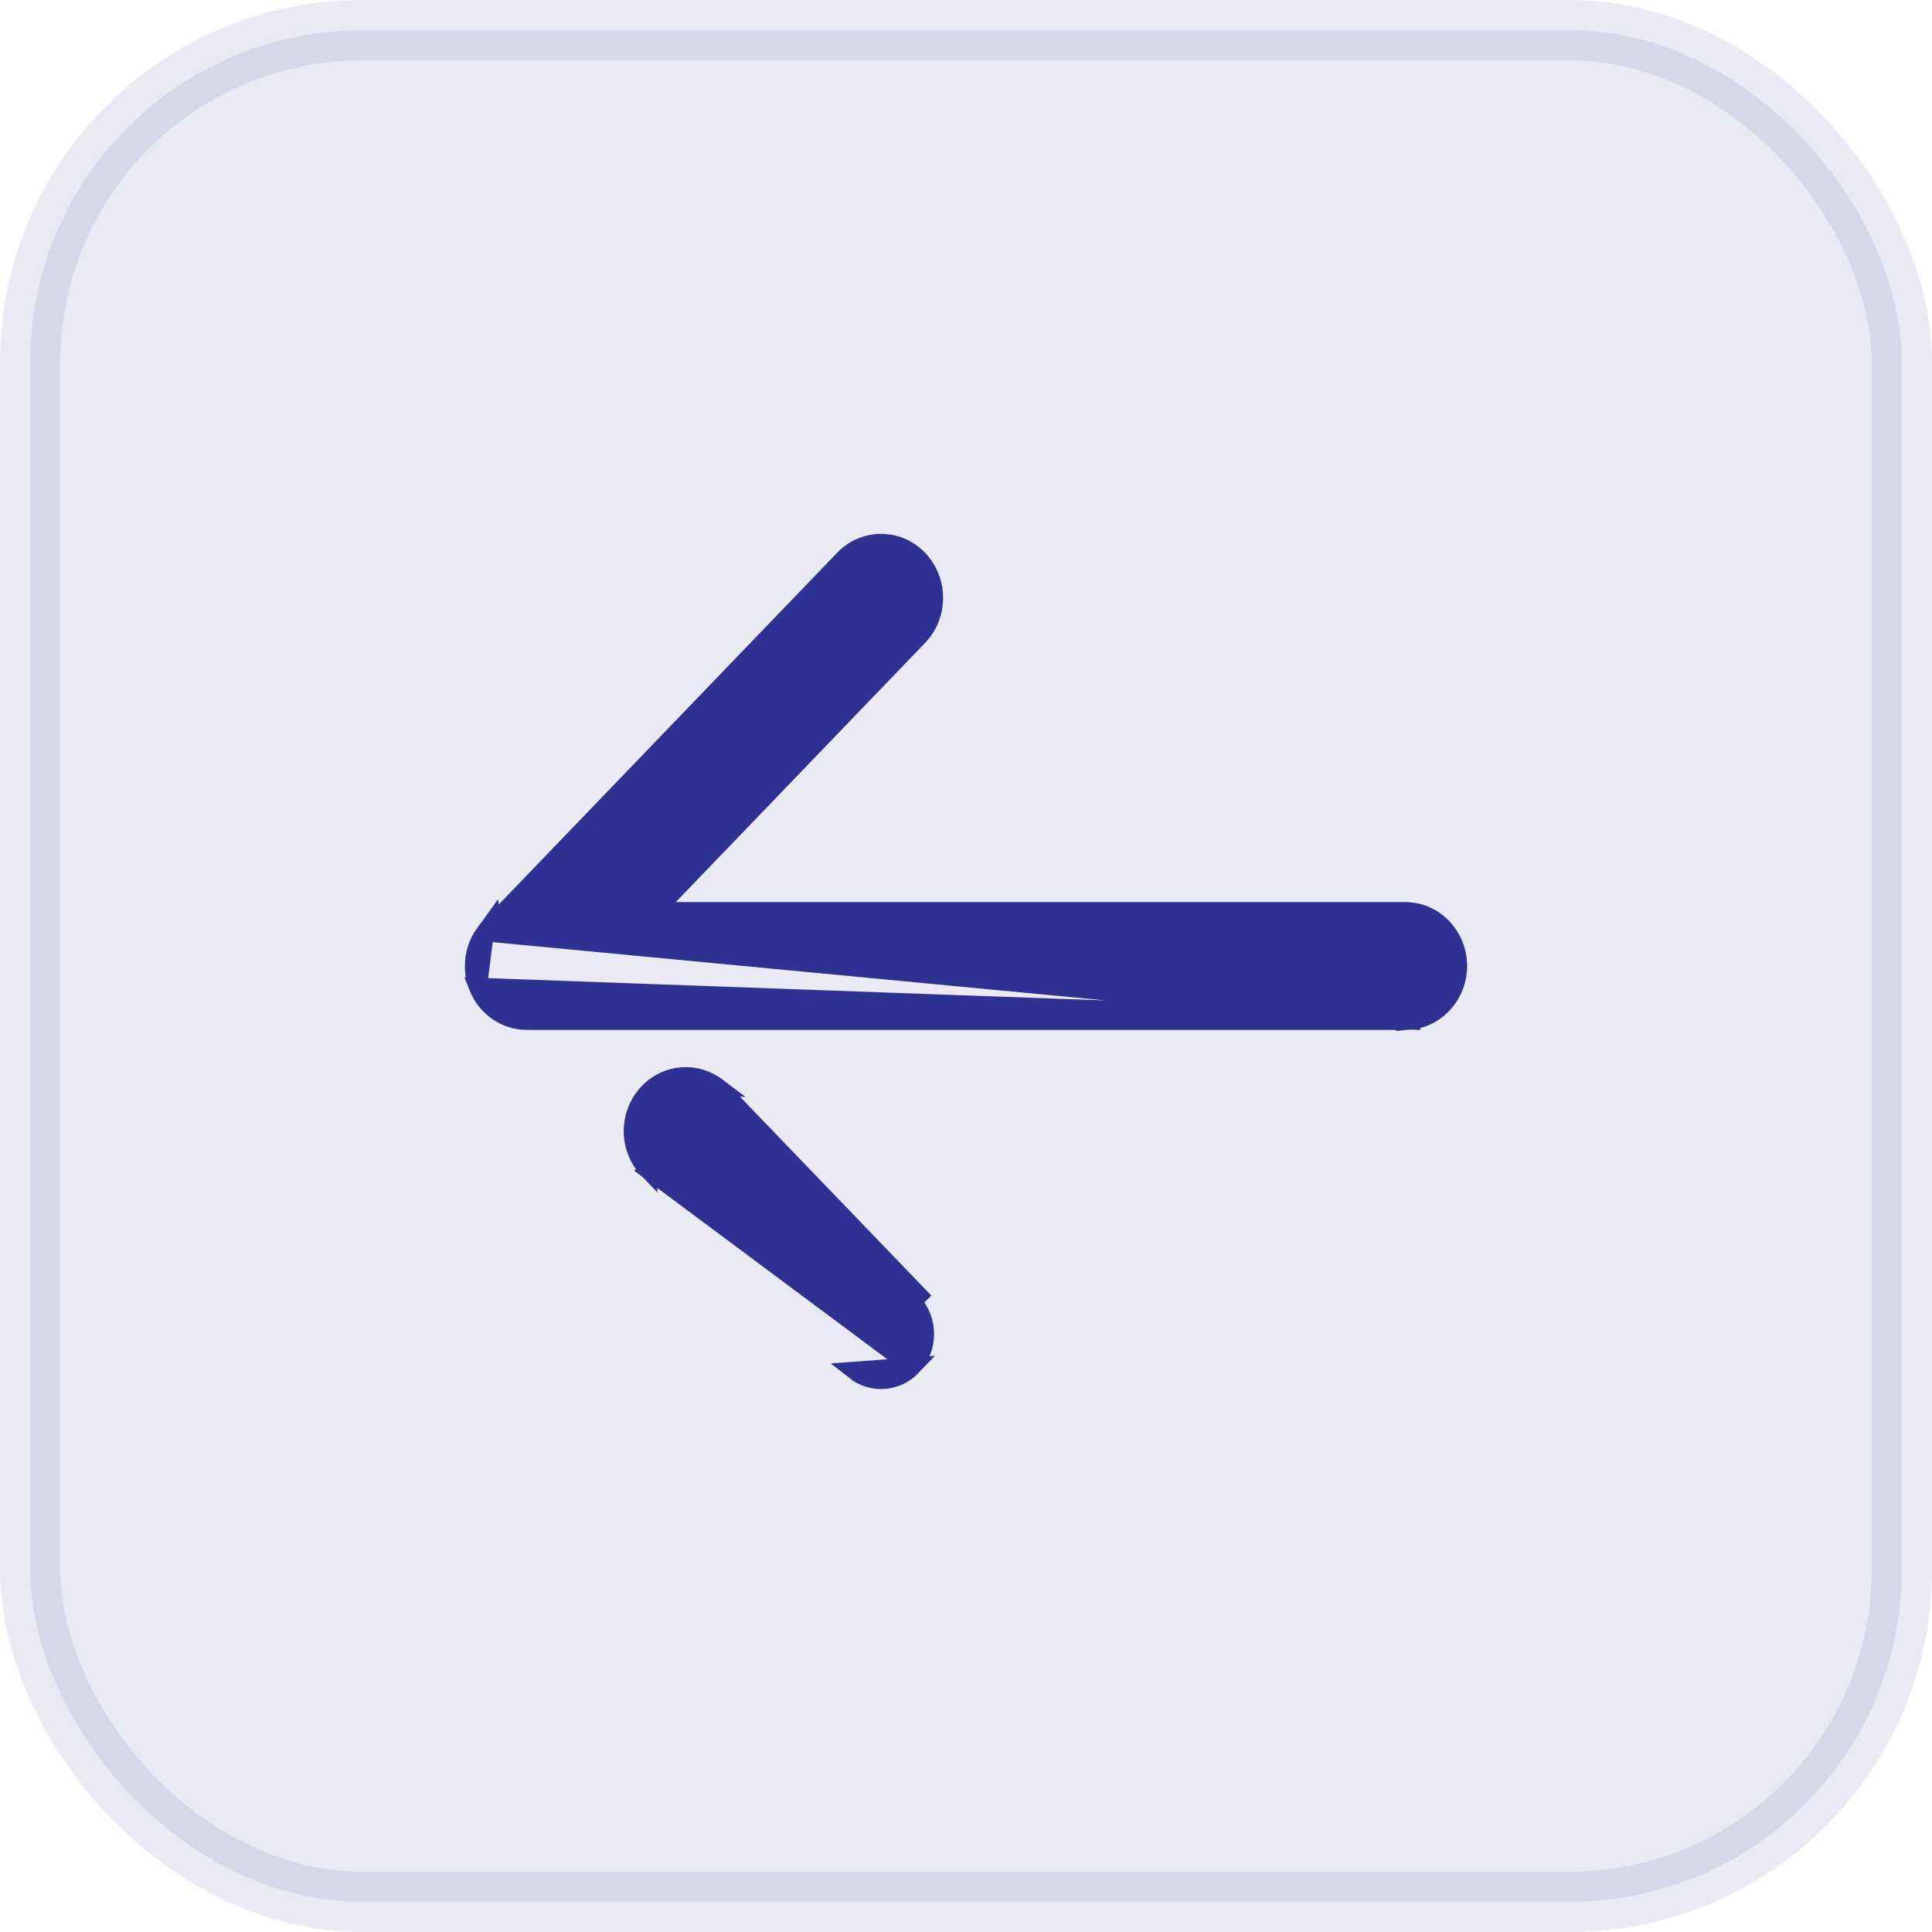 <svg width="32" height="32" viewBox="0 0 32 32" fill="none" xmlns="http://www.w3.org/2000/svg">
<rect opacity="0.1" x="0.5" y="0.5" width="31" height="31" rx="5.5" fill="#2E3192" stroke="#2E3192" stroke-linejoin="round"/>
<path d="M23.374 16.904L23.374 16.903L23.282 16.909L23.273 16.91V16.909H8.727C8.368 16.909 8.05 16.684 7.916 16.345L23.374 16.904ZM23.374 16.904L23.383 16.902M23.374 16.904L23.383 16.902M23.383 16.902C23.82 16.845 24.15 16.458 24.15 16C24.15 15.504 23.763 15.091 23.273 15.091H10.841L15.215 10.544L15.215 10.544L15.222 10.537L15.287 10.459L15.287 10.459L15.293 10.451C15.553 10.097 15.528 9.589 15.217 9.263L15.217 9.262C14.875 8.904 14.316 8.903 13.973 9.26L8.106 15.359L8.106 15.358L8.1 15.366L8.035 15.442L8.035 15.442M23.383 16.902L8.035 15.442M8.035 15.442L8.029 15.45M8.035 15.442L8.029 15.45M8.029 15.45C7.911 15.611 7.85 15.805 7.85 16C7.85 16.117 7.872 16.234 7.916 16.345L8.029 15.45ZM15.107 21.56C15.392 21.856 15.392 22.337 15.109 22.634M15.107 21.56L15.215 21.456L15.215 21.456C15.215 21.456 15.215 21.456 15.215 21.456L11.979 18.093L11.979 18.092L11.972 18.085L11.897 18.017L11.898 18.017L11.89 18.011C11.543 17.737 11.048 17.766 10.735 18.095C10.565 18.273 10.481 18.504 10.481 18.734C10.481 18.965 10.565 19.198 10.737 19.377L10.737 19.376L10.845 19.273L10.737 19.377L15.109 22.634M15.107 21.56L11.871 18.196L15.107 21.56ZM15.109 22.634C14.849 22.906 14.441 22.93 14.155 22.704L15.109 22.634Z" fill="#2E3192" stroke="#2E3192" stroke-width="0.3"/>
</svg>
